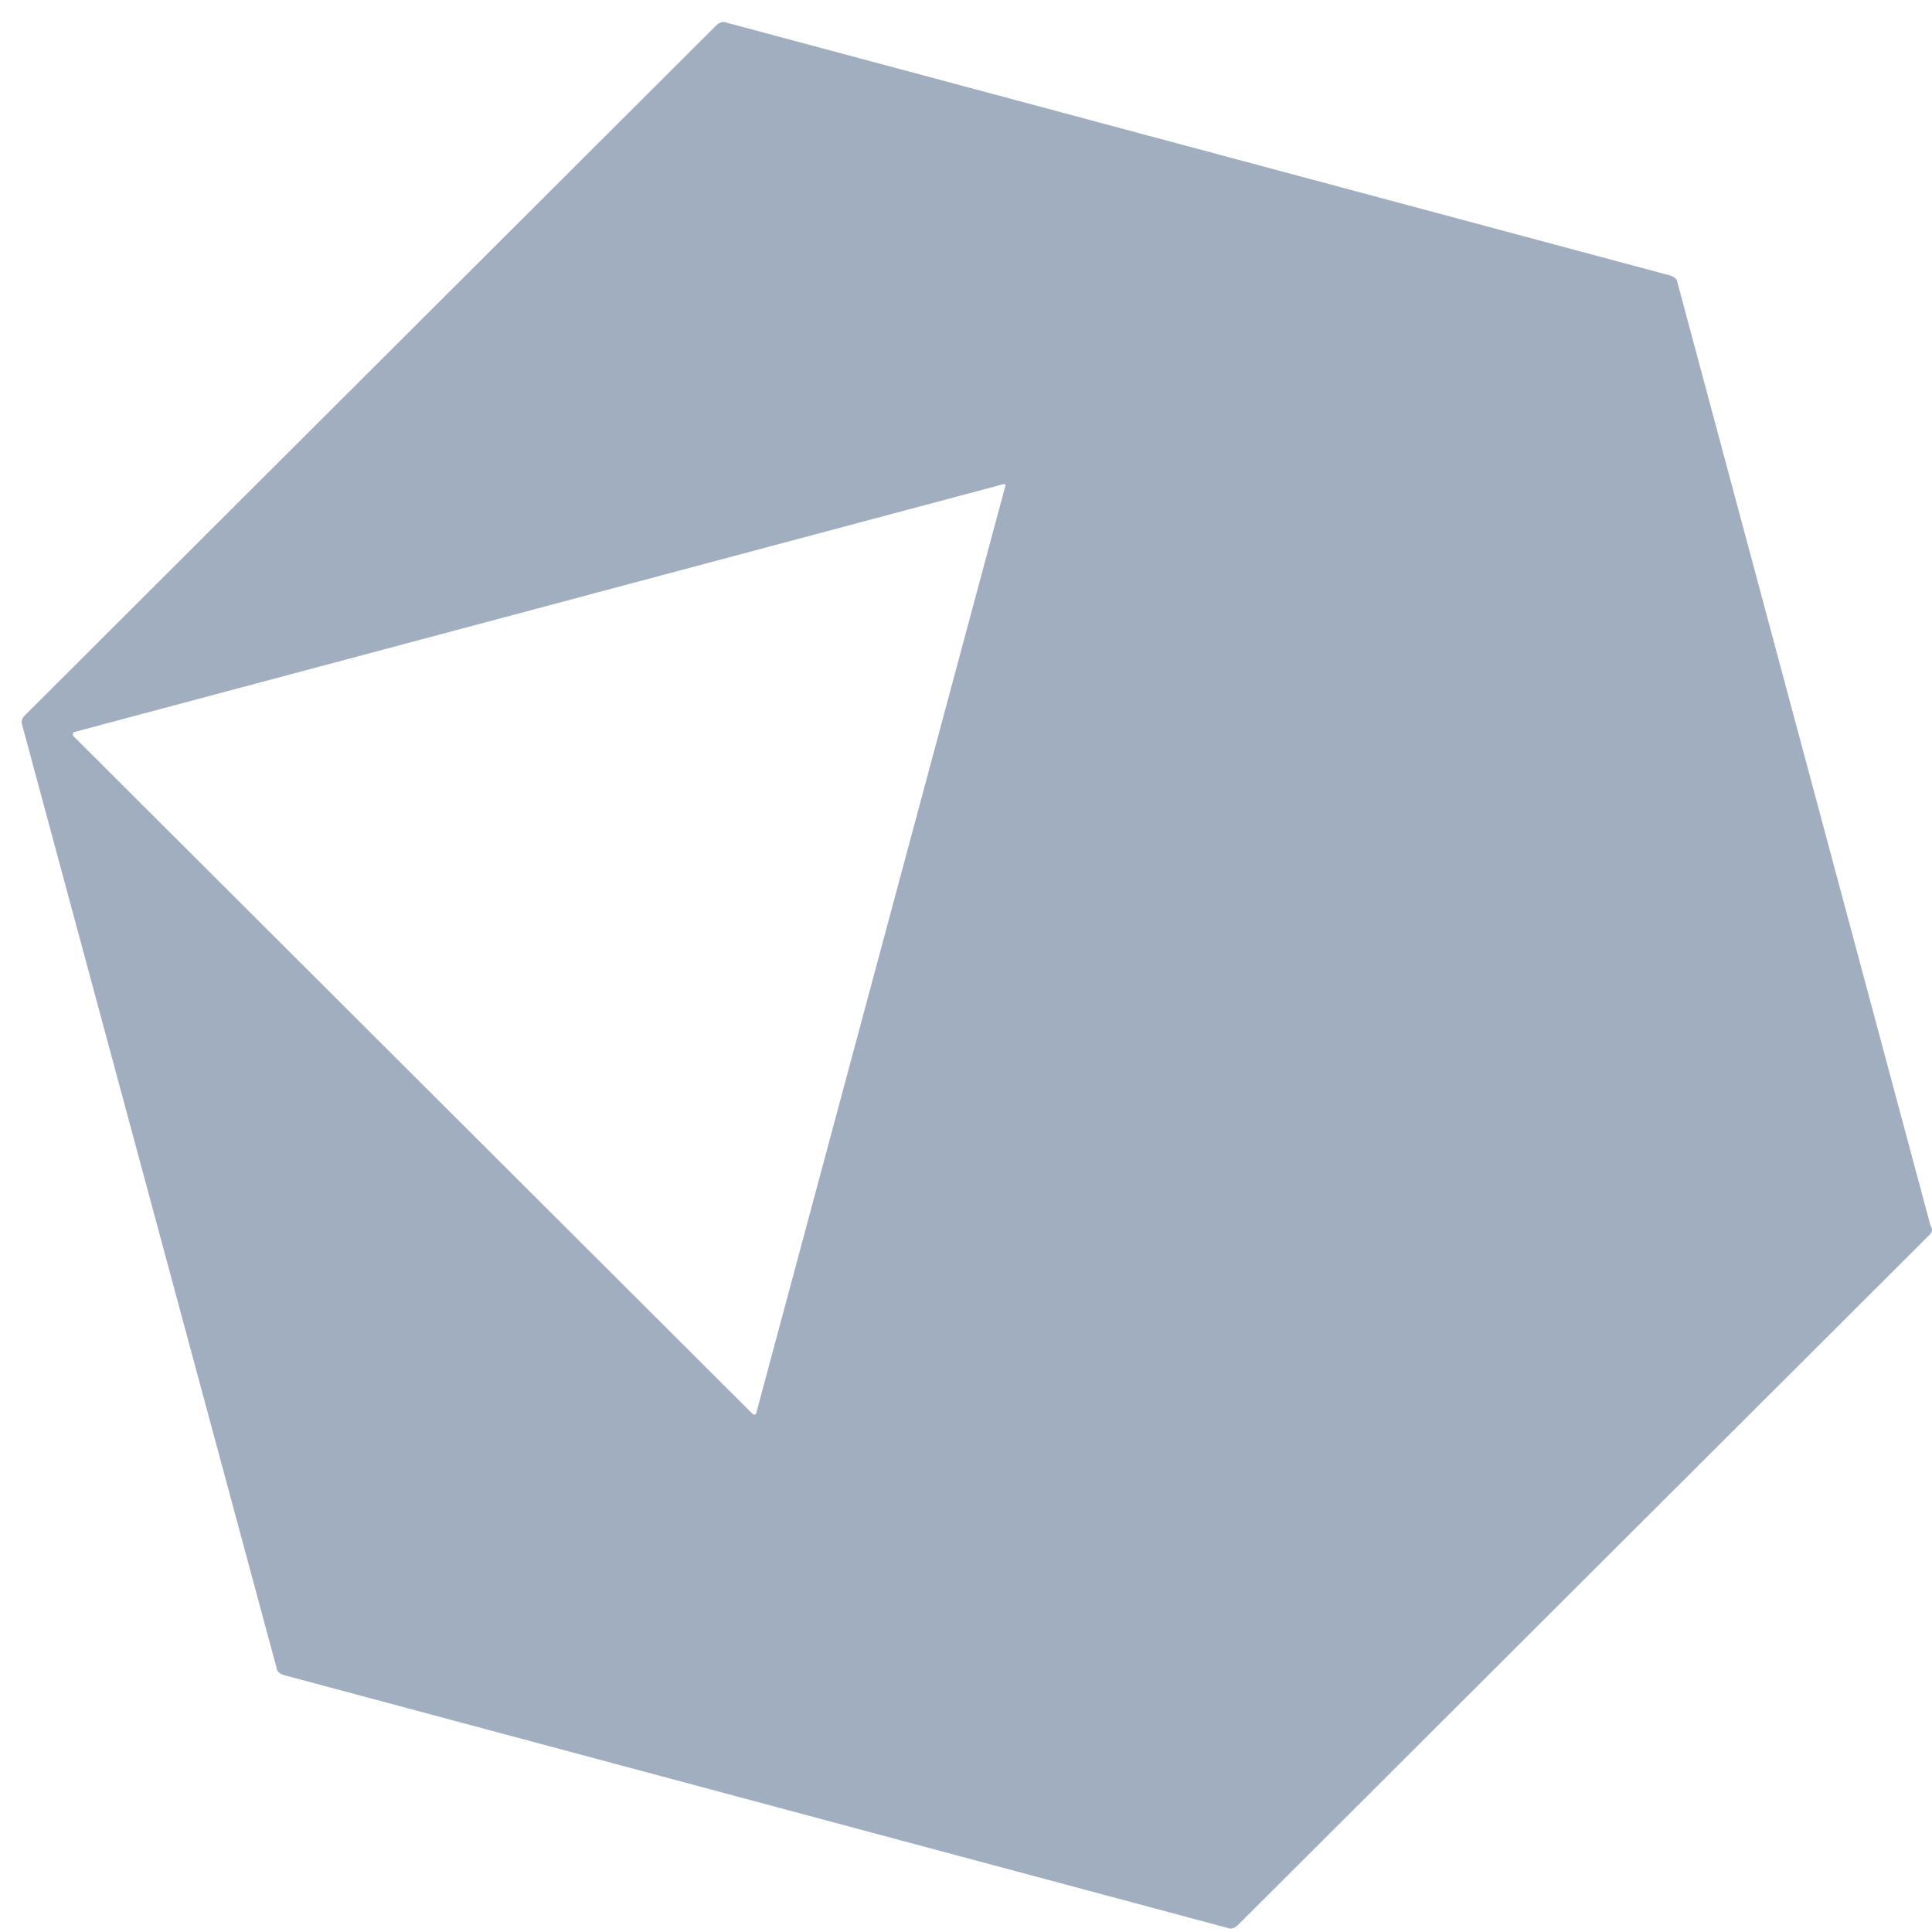 <svg width="83" height="83" viewBox="0 0 83 83" fill="none" xmlns="http://www.w3.org/2000/svg">
<path d="M82.876 53.067L53.172 82.711C53.053 82.83 52.875 82.89 52.756 82.83L12.181 71.959C12.003 71.899 11.884 71.781 11.884 71.662L0.953 31.146C0.894 30.968 0.953 30.849 1.072 30.73L30.776 1.086C30.895 0.967 31.073 0.908 31.192 0.967L71.767 11.839C71.945 11.898 72.064 12.017 72.064 12.136L82.935 52.651C83.054 52.83 82.995 52.948 82.876 53.067ZM43.073 20.809L3.211 31.443C3.151 31.443 3.092 31.562 3.151 31.621L32.32 60.731C32.38 60.79 32.498 60.79 32.498 60.671L43.192 20.869C43.251 20.869 43.132 20.75 43.073 20.809Z" fill="#A0AEC0"/>
</svg>
